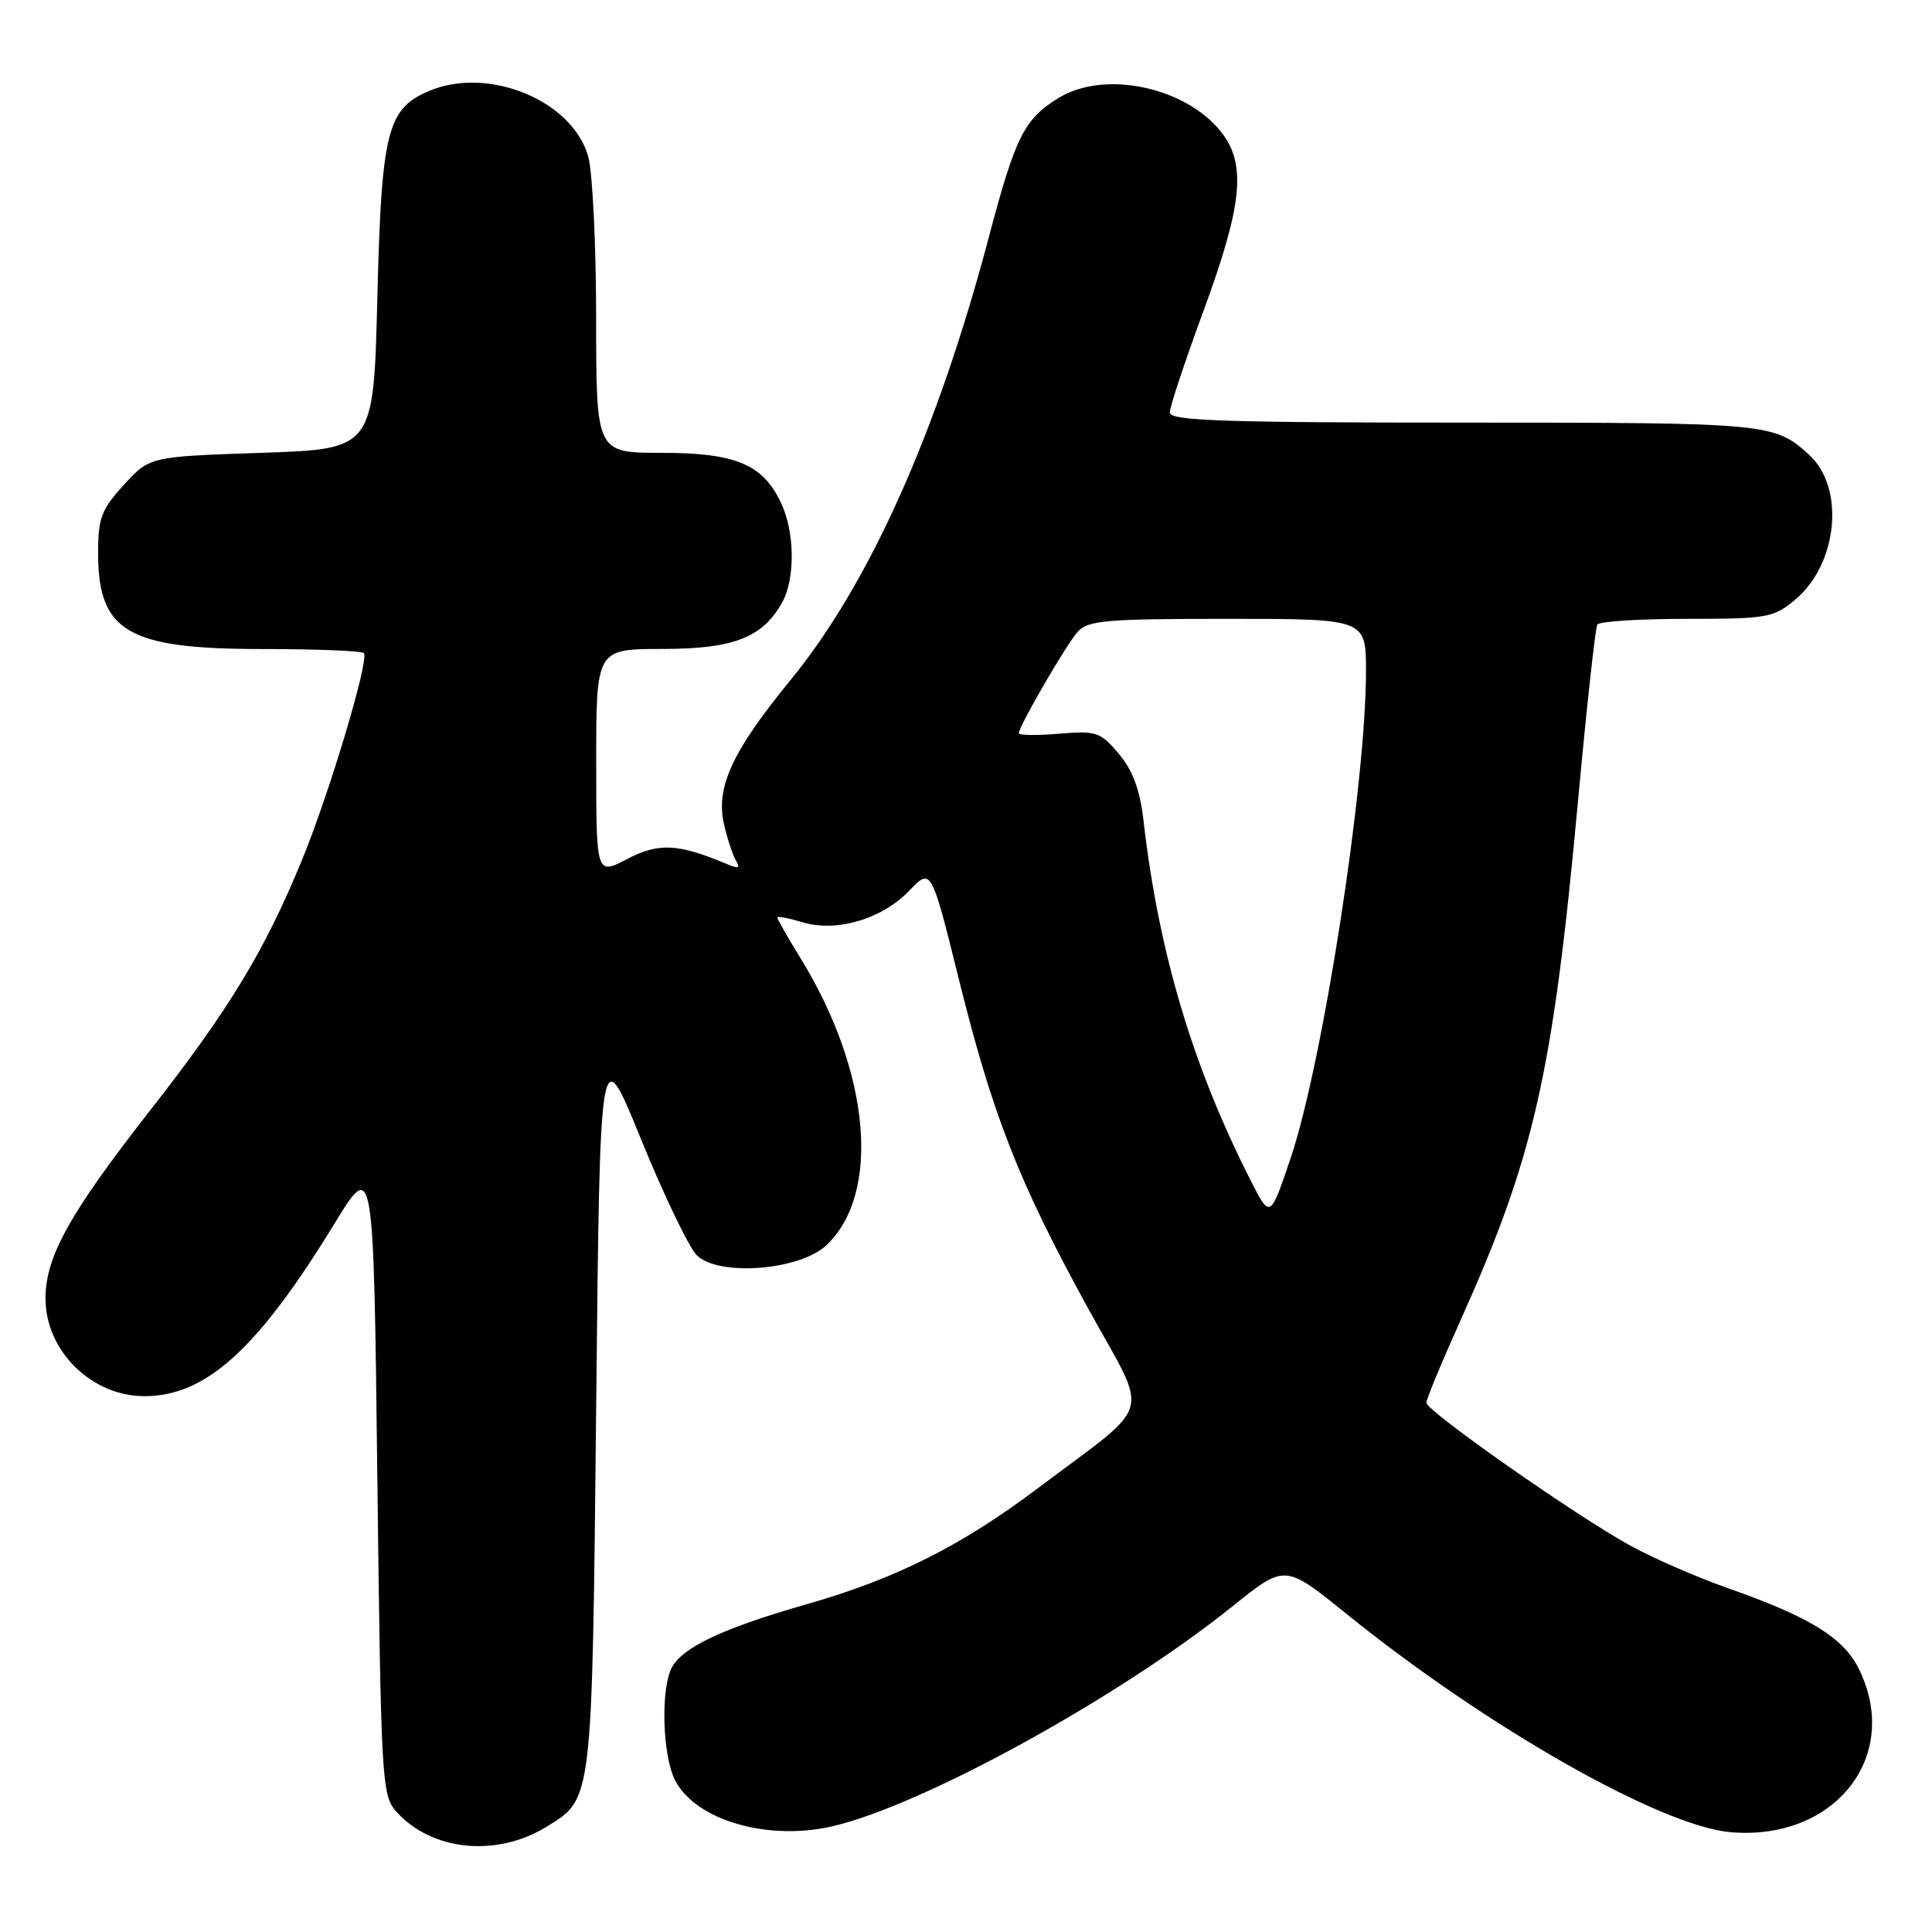 <?xml version="1.0" encoding="UTF-8" standalone="no"?>
<!DOCTYPE svg PUBLIC "-//W3C//DTD SVG 1.1//EN" "http://www.w3.org/Graphics/SVG/1.1/DTD/svg11.dtd" >
<svg xmlns="http://www.w3.org/2000/svg" xmlns:xlink="http://www.w3.org/1999/xlink" version="1.1" viewBox="0 0 256 256">
 <g >
 <path fill="currentColor"
d=" M 72.46 242.03 C 78.55 238.26 78.45 239.07 79.00 186.03 C 79.50 137.57 79.50 137.57 84.96 151.00 C 87.97 158.38 91.28 165.28 92.32 166.32 C 95.17 169.17 105.93 168.35 109.49 165.01 C 116.77 158.17 115.33 142.01 106.11 127.03 C 104.40 124.25 103.00 121.79 103.00 121.58 C 103.00 121.36 104.47 121.64 106.28 122.19 C 110.80 123.58 116.86 121.80 120.49 118.01 C 123.39 114.99 123.39 114.99 127.05 129.74 C 131.53 147.81 135.02 156.70 144.21 173.42 C 152.34 188.20 153.11 185.45 137.53 197.19 C 127.39 204.83 118.71 209.19 106.89 212.57 C 95.89 215.71 90.47 218.25 89.03 220.94 C 87.52 223.76 87.77 232.66 89.46 235.91 C 92.18 241.18 101.66 243.96 110.22 242.01 C 122.16 239.29 148.34 224.90 163.38 212.79 C 170.27 207.26 170.27 207.26 178.38 213.82 C 197.03 228.89 220.12 242.01 229.36 242.78 C 243.24 243.93 252.05 232.58 246.25 221.02 C 244.22 216.98 239.68 214.20 229.01 210.46 C 224.88 209.01 219.03 206.46 216.00 204.79 C 208.70 200.77 189.00 186.96 189.00 185.87 C 189.00 185.40 191.07 180.40 193.61 174.76 C 203.26 153.29 205.76 142.22 209.06 106.51 C 210.22 93.87 211.39 83.19 211.65 82.76 C 211.91 82.34 217.23 82.00 223.48 82.00 C 234.23 82.00 235.01 81.86 237.91 79.43 C 243.53 74.69 244.49 64.62 239.73 60.28 C 235.09 56.06 234.50 56.00 194.07 56.00 C 162.27 56.00 155.00 55.75 155.00 54.67 C 155.00 53.94 157.02 47.84 159.50 41.11 C 164.64 27.13 165.17 21.76 161.83 17.51 C 157.12 11.53 146.38 9.25 140.30 12.96 C 135.74 15.74 134.56 18.07 131.10 31.15 C 124.23 57.19 115.19 77.39 104.68 90.20 C 97.05 99.51 94.83 104.31 95.92 109.15 C 96.37 111.14 97.09 113.34 97.53 114.05 C 98.13 115.02 97.85 115.14 96.41 114.53 C 89.86 111.77 87.32 111.63 83.13 113.81 C 79.00 115.97 79.00 115.97 79.00 100.98 C 79.00 86.00 79.00 86.00 87.75 85.99 C 97.21 85.99 101.05 84.49 103.65 79.81 C 105.39 76.66 105.32 70.47 103.48 66.61 C 101.06 61.50 97.46 60.00 87.60 60.00 C 79.00 60.00 79.00 60.00 78.99 42.25 C 78.99 32.49 78.52 22.82 77.95 20.77 C 75.90 13.37 64.83 8.76 56.96 12.01 C 51.30 14.36 50.55 17.30 50.00 39.50 C 49.50 59.50 49.50 59.50 34.67 60.00 C 19.84 60.50 19.84 60.50 16.42 64.24 C 13.43 67.50 13.00 68.63 13.00 73.26 C 13.00 83.72 16.90 86.00 34.78 86.00 C 41.87 86.00 47.91 86.24 48.21 86.54 C 48.98 87.31 43.63 105.19 39.98 114.04 C 35.02 126.08 30.39 133.71 19.88 147.15 C 9.25 160.74 6.05 166.48 6.03 172.00 C 5.99 178.94 12.10 185.00 19.13 185.00 C 27.30 185.00 34.14 178.78 44.35 162.09 C 49.50 153.68 49.50 153.68 50.00 195.74 C 50.48 236.00 50.59 237.89 52.50 240.03 C 57.18 245.28 65.81 246.14 72.46 242.03 Z  M 165.70 156.38 C 158.03 141.28 153.52 126.15 151.52 108.74 C 151.05 104.65 150.10 102.08 148.25 99.88 C 145.81 96.99 145.28 96.81 140.32 97.22 C 137.39 97.47 135.00 97.44 135.00 97.16 C 135.00 96.24 141.21 85.53 142.77 83.75 C 144.13 82.20 146.44 82.00 162.65 82.00 C 181.00 82.00 181.00 82.00 181.00 88.93 C 181.00 103.92 175.30 140.73 171.01 153.48 C 168.30 161.50 168.30 161.50 165.70 156.38 Z "/>
</g>
</svg>